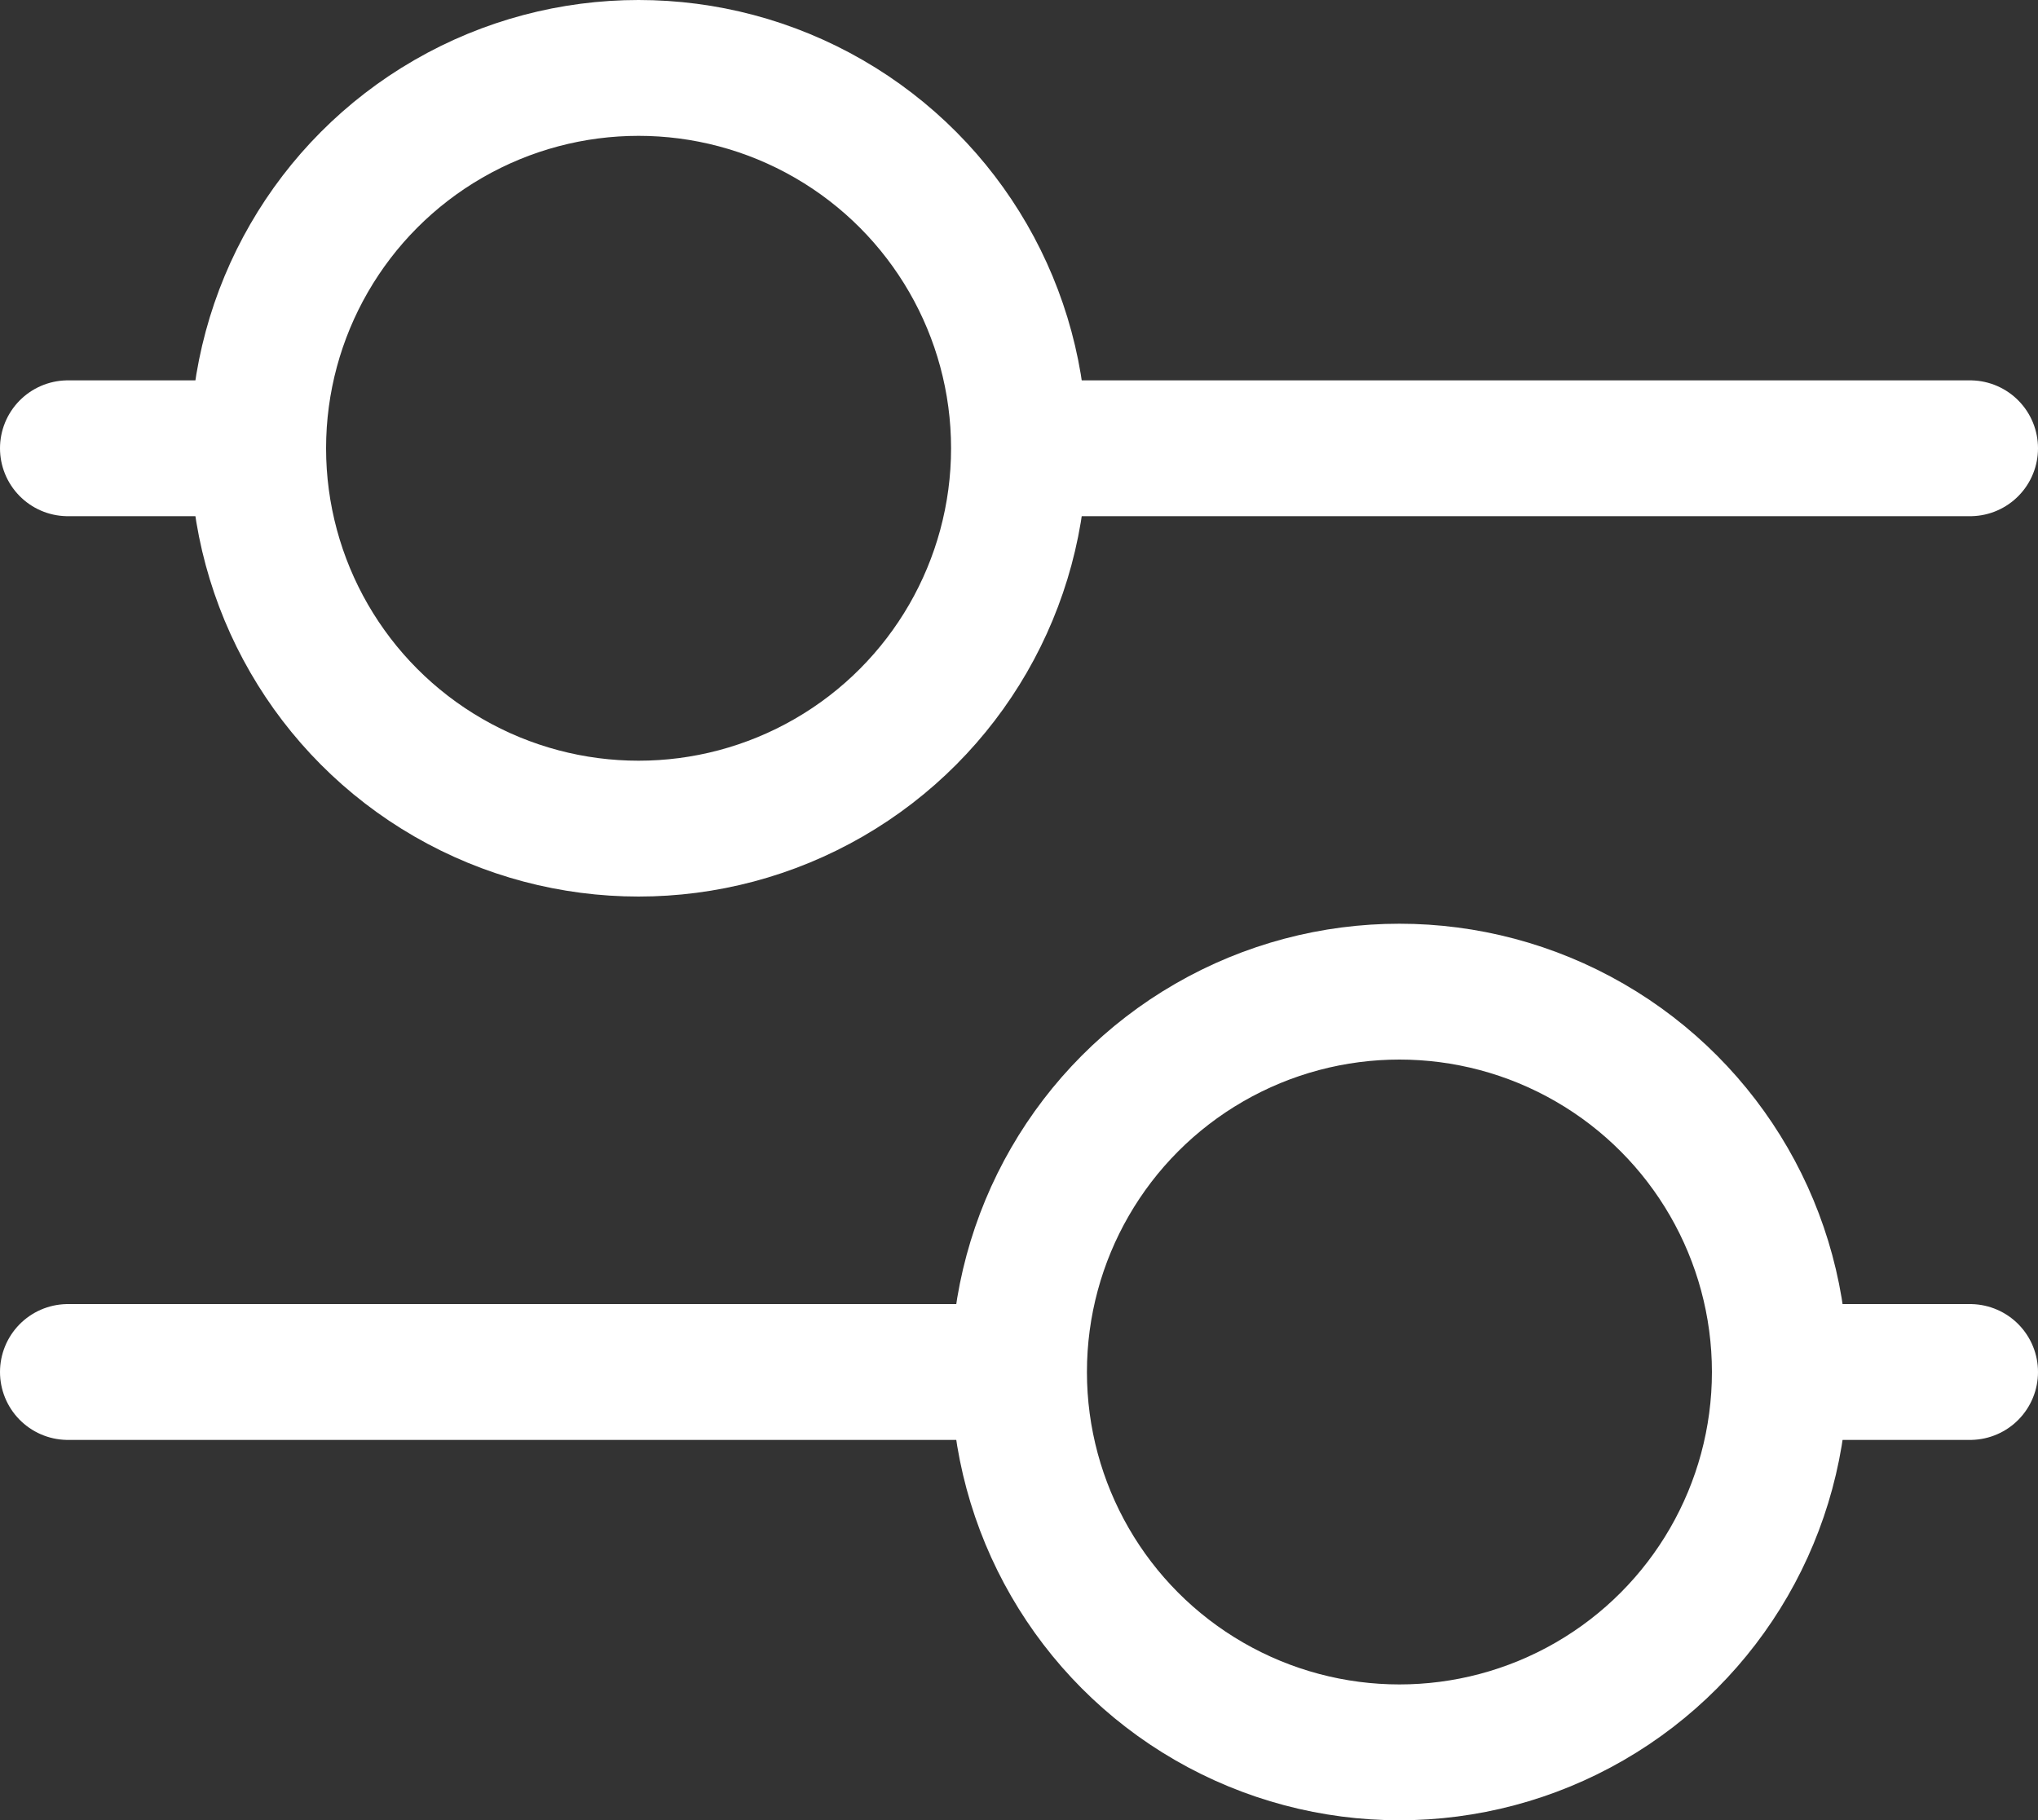 <?xml version="1.0" encoding="utf-8"?>
<!-- Generator: Adobe Illustrator 24.0.1, SVG Export Plug-In . SVG Version: 6.00 Build 0)  -->
<svg version="1.1" id="레이어_1" xmlns="http://www.w3.org/2000/svg" xmlns:xlink="http://www.w3.org/1999/xlink" x="0px"
	 y="0px" viewBox="0 0 15 13.4" style="enable-background:new 0 0 15 13.4;" xml:space="preserve">
<rect x="0" y="0" width="15" height="13.4" fill="#333333" stroke="none"/>
<style type="text/css">
	.st0{fill:none;stroke:#FFFFFF;stroke-linecap:round;stroke-miterlimit:10;}
</style>
<g>
	<line class="st0" x1="7.6" y1="3.3" x2="14.5" y2="3.3"/>
	<line class="st0" x1="0.5" y1="3.3" x2="1.8" y2="3.3"/>
	<circle class="st0" cx="4.7" cy="3.3" r="2.8"/>
	<line class="st0" x1="7.4" y1="10.1" x2="0.5" y2="10.1"/>
	<line class="st0" x1="14.5" y1="10.1" x2="13.1" y2="10.1"/>
	<circle class="st0" cx="10.3" cy="10.1" r="2.8"/>
</g>
</svg>
